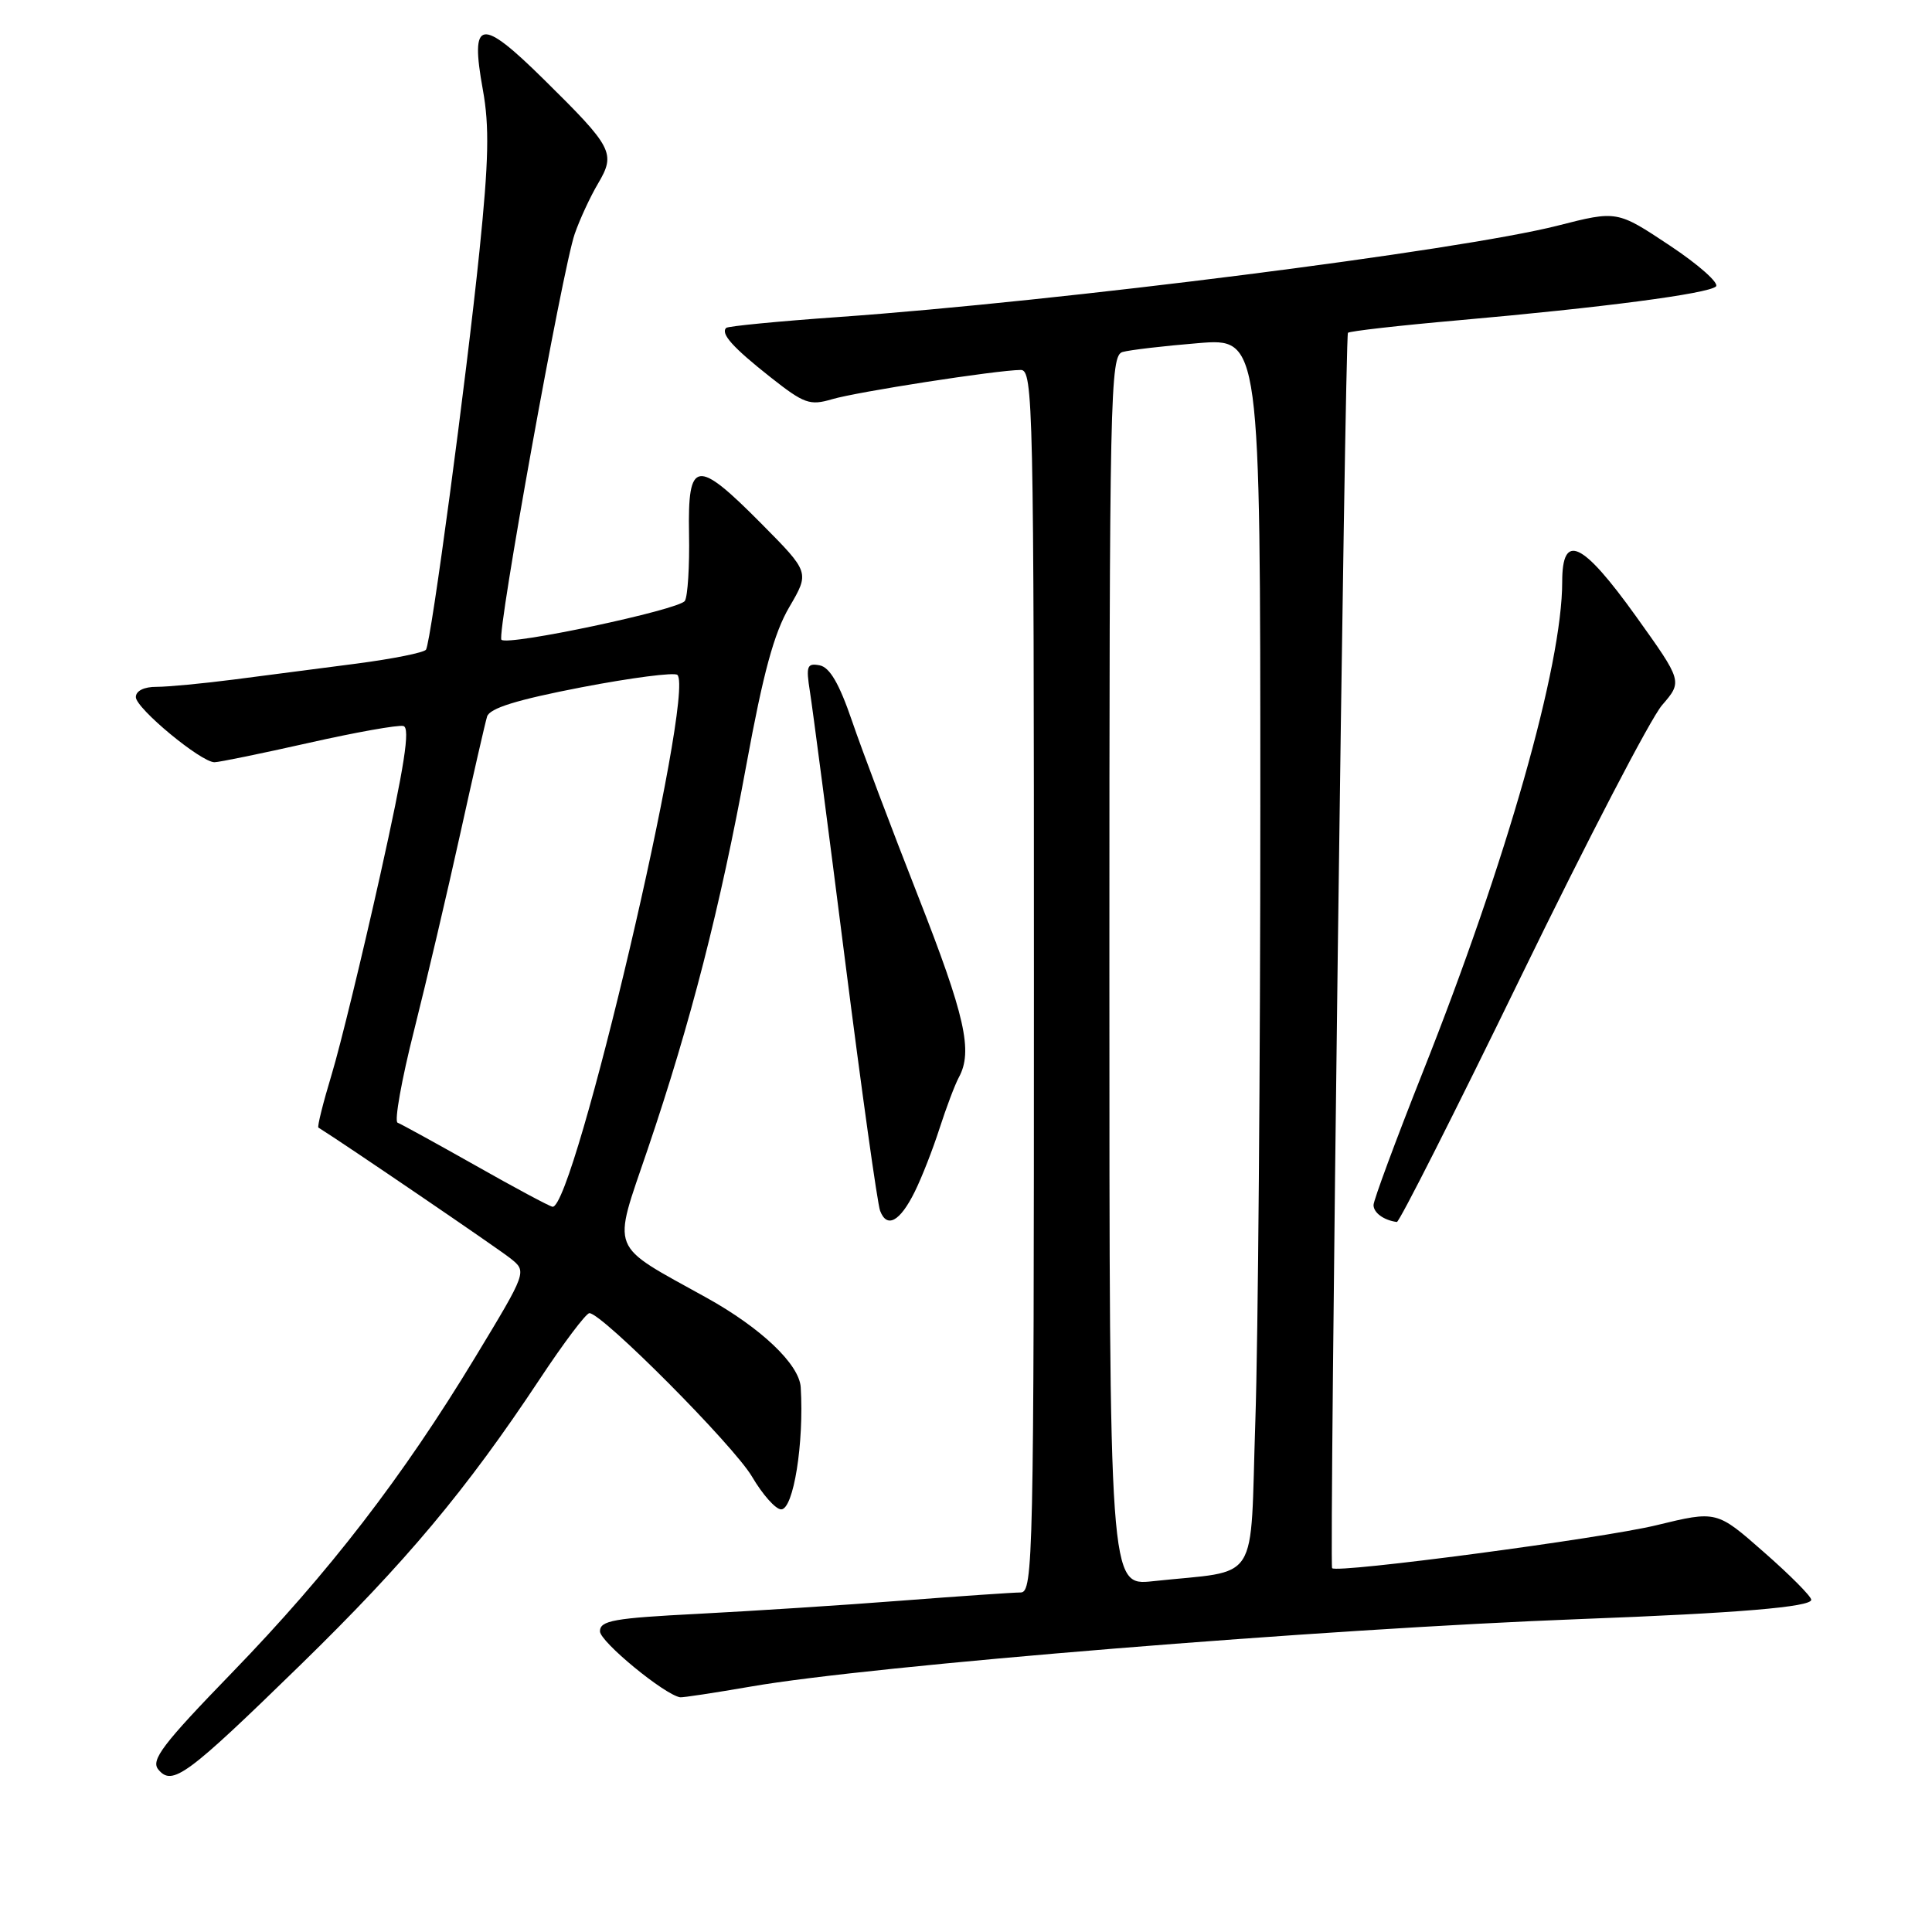 <?xml version="1.0" encoding="UTF-8" standalone="no"?>
<!DOCTYPE svg PUBLIC "-//W3C//DTD SVG 1.1//EN" "http://www.w3.org/Graphics/SVG/1.1/DTD/svg11.dtd" >
<svg xmlns="http://www.w3.org/2000/svg" xmlns:xlink="http://www.w3.org/1999/xlink" version="1.1" viewBox="0 0 256 256">
 <g >
 <path fill="currentColor"
d=" M 39.79 220.63 C 53.84 206.92 61.76 197.46 71.51 182.75 C 74.69 177.94 77.66 174.00 78.10 174.00 C 79.78 174.00 97.23 191.54 99.65 195.67 C 101.05 198.05 102.78 200.00 103.51 200.00 C 105.14 200.00 106.55 191.22 106.10 183.83 C 105.92 180.79 100.86 175.97 93.63 171.96 C 80.53 164.68 81.12 166.16 85.83 152.26 C 91.53 135.46 95.44 120.21 98.91 101.28 C 101.13 89.17 102.56 83.90 104.58 80.45 C 107.28 75.84 107.28 75.84 100.92 69.42 C 92.27 60.69 91.12 60.85 91.30 70.75 C 91.38 75.01 91.13 79.00 90.75 79.62 C 90.00 80.80 67.29 85.62 66.44 84.77 C 65.79 84.12 74.55 35.57 76.15 31.00 C 76.82 29.07 78.21 26.06 79.25 24.31 C 81.61 20.30 81.22 19.55 72.08 10.54 C 63.66 2.23 62.27 2.46 63.98 11.89 C 64.86 16.72 64.76 21.29 63.53 33.27 C 61.78 50.30 57.13 84.98 56.45 86.08 C 56.21 86.47 52.07 87.30 47.26 87.93 C 42.44 88.55 35.12 89.50 31.00 90.04 C 26.88 90.57 22.26 91.01 20.75 91.01 C 19.09 91.00 18.00 91.54 18.00 92.37 C 18.00 93.85 26.63 101.00 28.42 101.00 C 29.02 101.00 34.62 99.85 40.85 98.45 C 47.09 97.04 52.76 96.03 53.45 96.20 C 54.39 96.42 53.60 101.49 50.37 116.00 C 47.98 126.72 45.09 138.59 43.95 142.36 C 42.81 146.13 42.02 149.30 42.19 149.41 C 45.46 151.44 66.10 165.50 67.66 166.76 C 69.83 168.50 69.83 168.50 62.95 179.87 C 53.35 195.72 43.64 208.32 30.77 221.61 C 21.54 231.13 19.95 233.23 20.98 234.47 C 22.83 236.71 24.72 235.32 39.79 220.63 Z  M 99.48 223.48 C 115.43 220.69 175.43 215.82 209.50 214.53 C 230.28 213.75 240.00 212.93 240.00 211.98 C 240.00 211.53 237.18 208.69 233.73 205.67 C 227.47 200.16 227.47 200.16 219.48 202.10 C 212.32 203.85 177.09 208.51 176.51 207.79 C 176.13 207.32 178.21 44.54 178.61 44.10 C 178.81 43.88 185.39 43.13 193.24 42.44 C 212.37 40.75 226.31 38.92 227.37 37.96 C 227.84 37.53 225.09 35.08 221.25 32.53 C 214.27 27.89 214.27 27.89 206.39 29.90 C 193.39 33.21 140.45 39.93 111.07 42.01 C 103.13 42.57 96.45 43.22 96.22 43.45 C 95.46 44.21 97.10 46.04 102.09 49.98 C 106.55 53.50 107.30 53.77 110.25 52.90 C 113.55 51.92 132.04 49.05 135.25 49.02 C 136.90 49.00 137.00 53.52 137.00 130.00 C 137.00 206.47 136.90 211.00 135.25 211.01 C 134.29 211.01 127.20 211.50 119.50 212.09 C 111.80 212.69 99.65 213.47 92.50 213.84 C 81.33 214.41 79.50 214.73 79.50 216.16 C 79.50 217.53 88.03 224.55 90.12 224.90 C 90.46 224.95 94.67 224.31 99.48 223.48 Z  M 121.20 157.93 C 122.14 156.04 123.62 152.25 124.50 149.50 C 125.39 146.75 126.53 143.72 127.05 142.76 C 128.94 139.30 127.89 134.63 121.64 118.71 C 118.14 109.79 114.20 99.35 112.89 95.51 C 111.20 90.57 109.94 88.42 108.61 88.16 C 106.93 87.84 106.78 88.25 107.32 91.65 C 107.66 93.77 109.75 109.74 111.96 127.15 C 114.17 144.55 116.27 159.54 116.62 160.44 C 117.52 162.81 119.25 161.87 121.20 157.93 Z  M 201.59 129.29 C 210.34 111.31 218.73 95.17 220.23 93.44 C 222.95 90.29 222.95 90.29 216.76 81.64 C 209.65 71.73 207.00 70.49 207.00 77.09 C 207.00 88.18 199.63 114.11 188.50 142.13 C 184.93 151.13 182.01 159.03 182.00 159.67 C 182.00 160.70 183.36 161.69 185.09 161.92 C 185.41 161.96 192.84 147.28 201.59 129.29 Z  M 63.00 154.43 C 57.77 151.48 53.13 148.93 52.68 148.76 C 52.23 148.59 53.21 143.06 54.88 136.48 C 56.54 129.89 59.28 118.20 60.98 110.50 C 62.68 102.80 64.28 95.80 64.54 94.95 C 64.88 93.84 68.46 92.73 77.05 91.07 C 83.67 89.80 89.39 89.06 89.76 89.43 C 92.14 91.81 76.05 160.29 73.21 159.90 C 72.82 159.85 68.22 157.39 63.00 154.43 Z  M 147.00 128.64 C 147.00 51.87 147.10 47.11 148.75 46.64 C 149.71 46.37 154.21 45.84 158.75 45.47 C 167.00 44.79 167.00 44.79 167.00 106.74 C 167.00 140.80 166.70 177.50 166.34 188.28 C 165.60 210.39 167.16 207.96 152.75 209.52 C 147.00 210.14 147.00 210.14 147.00 128.64 Z "/>
</g>
</svg>